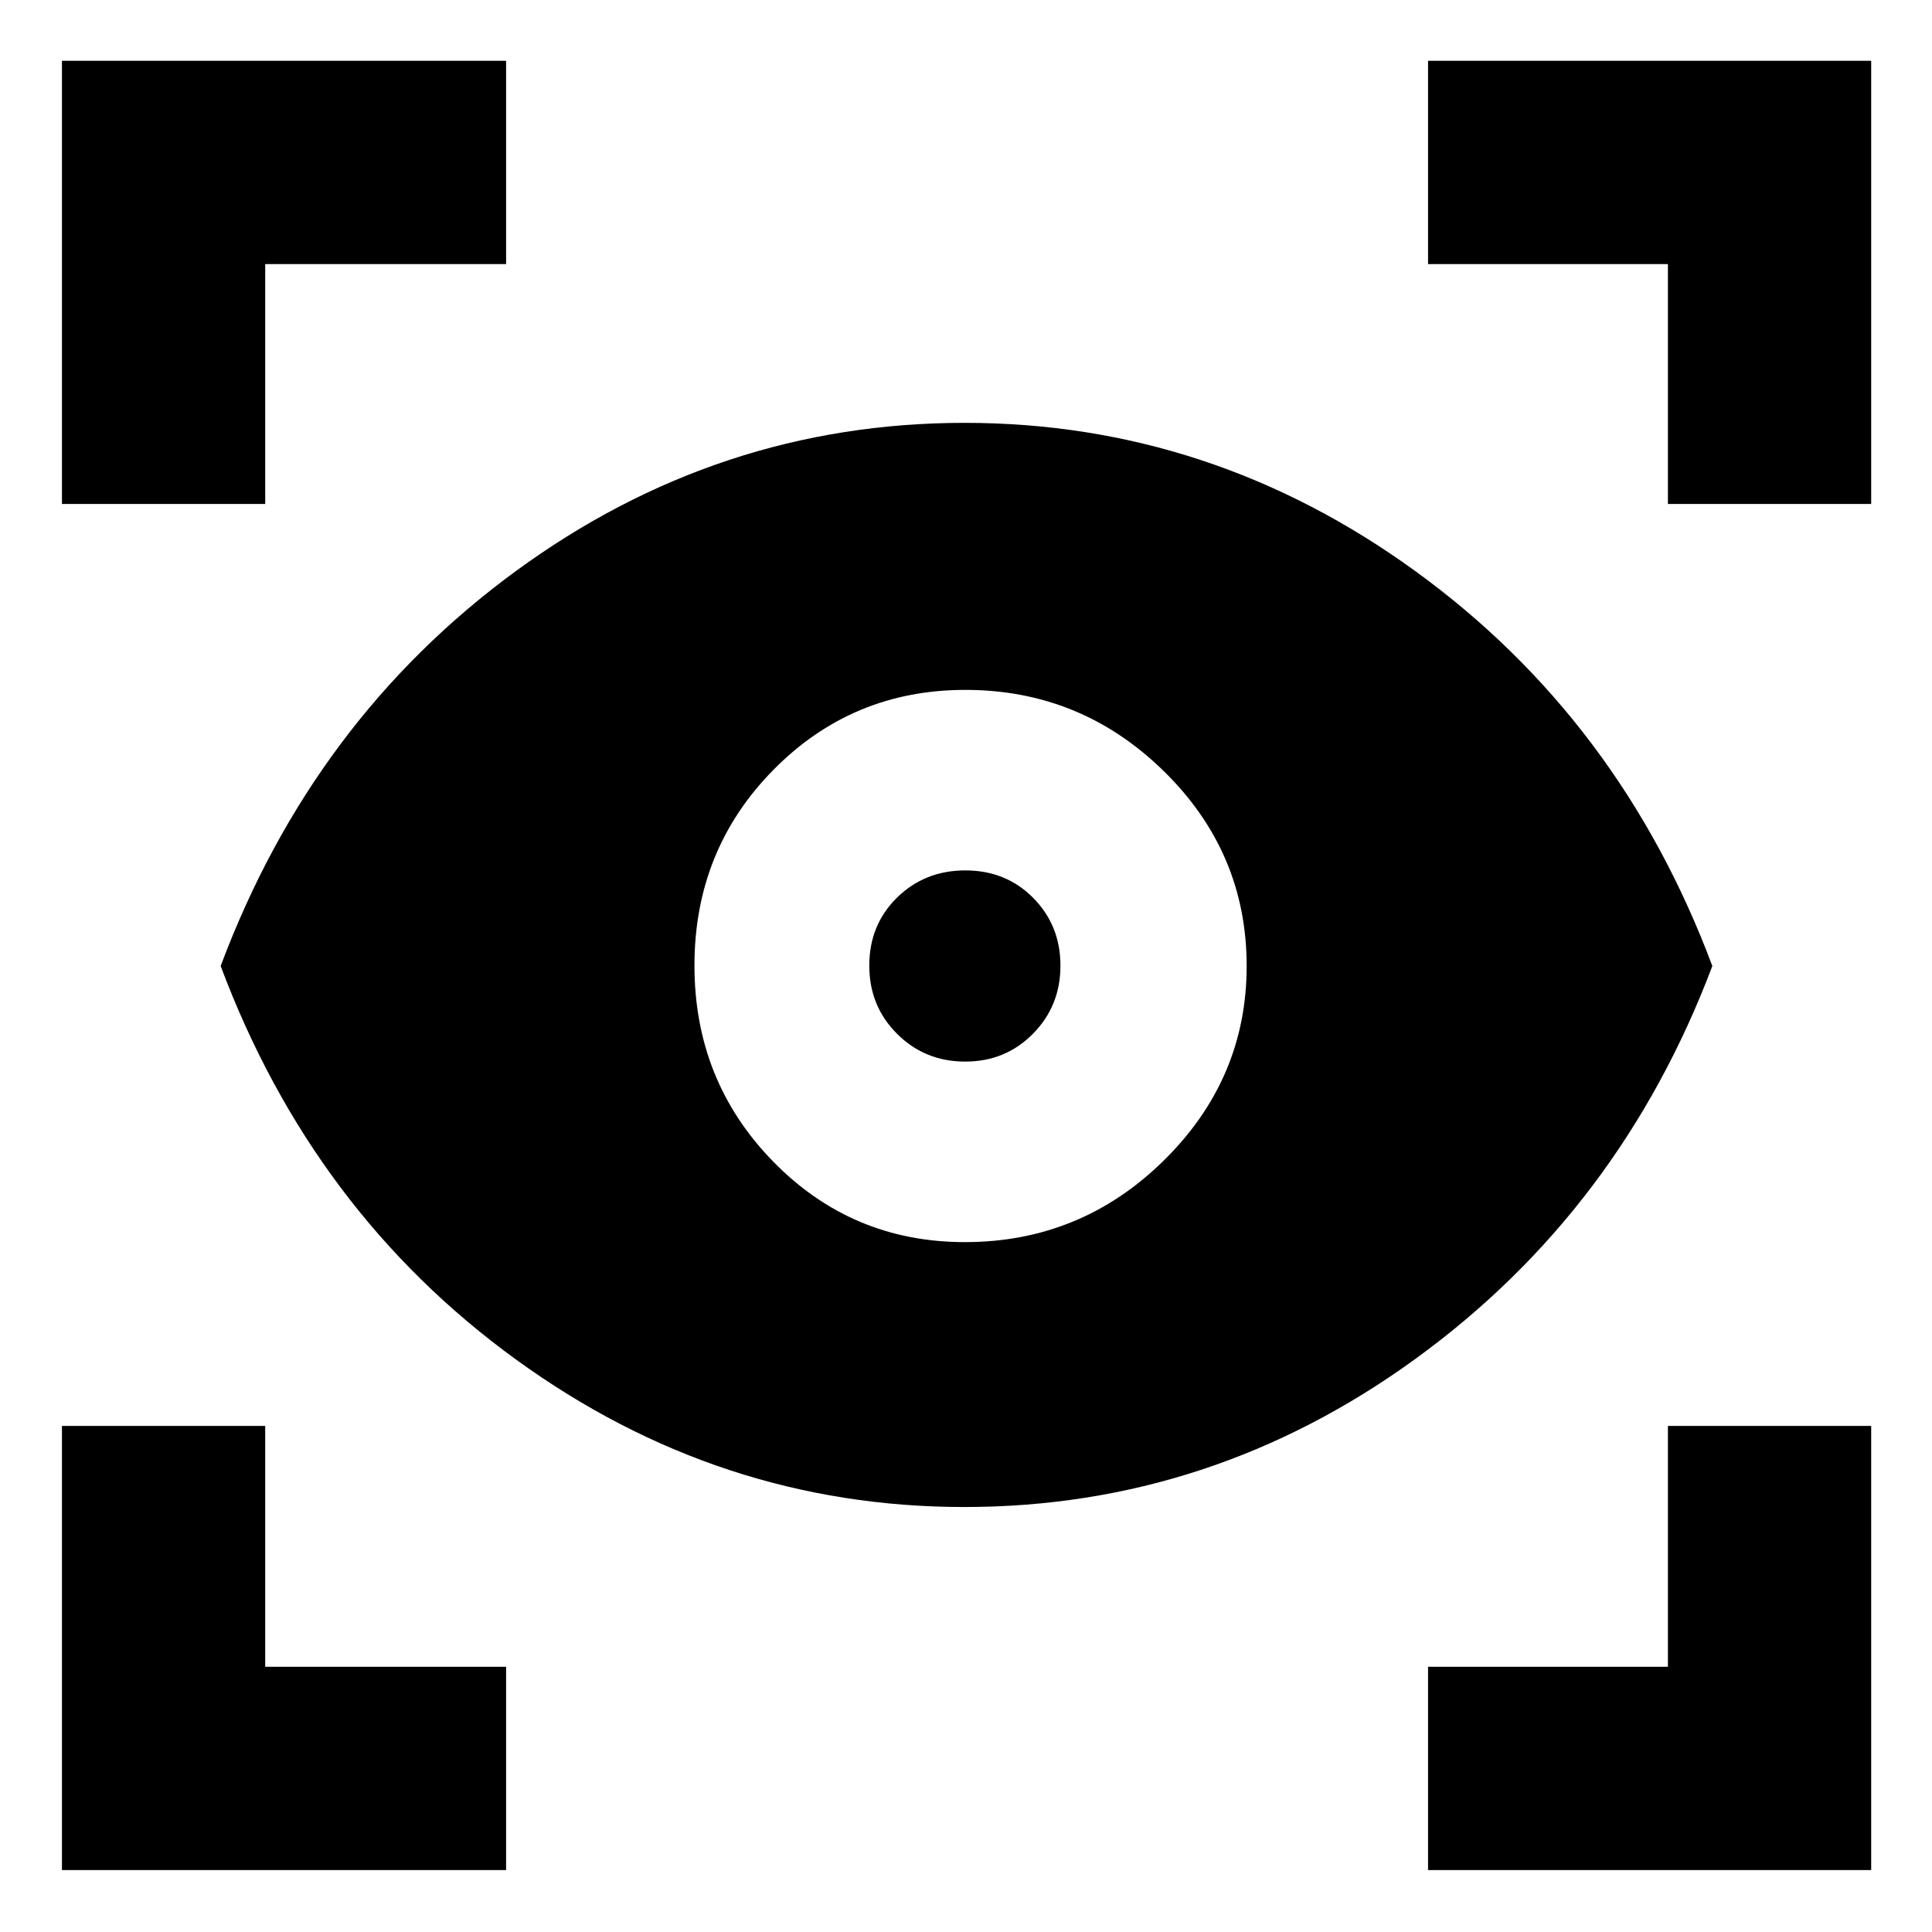<svg xmlns="http://www.w3.org/2000/svg" height="24" viewBox="0 -960 960 960" width="24"><path d="M251.48-30.78H30.78v-220.7h101v119.7h119.7v101Zm458.11 0v-101h119.19v-119.7h101v220.7H709.59ZM479.18-211.17q-121.77 0-222.77-73.28-101-73.27-146.76-195.55 45.76-122.28 146.48-196.09 100.72-73.8 223.19-73.8t224.12 73.8Q805.09-602.28 850.85-480q-45.76 121.22-147.26 195.02-101.5 73.81-224.41 73.81Zm.25-131.63q57.64 0 98.83-40.53 41.2-40.53 41.2-96.67 0-56.5-41.2-96.85-41.19-40.35-98.58-40.35-56.25 0-95.43 39.79-39.18 39.78-39.18 97.16 0 57.38 39.11 97.41 39.12 40.04 95.25 40.04Zm.17-89.7q-20.01 0-33.84-13.78-13.82-13.77-13.82-33.95 0-20.18 13.77-33.73 13.78-13.54 33.96-13.54t33.72 13.66q13.54 13.66 13.54 33.67 0 20.02-13.66 33.84-13.66 13.83-33.67 13.83ZM30.78-709.59v-220.19h220.7v101h-119.7v119.19h-101Zm798 0v-119.19H709.59v-101h220.19v220.19h-101Z"/></svg>